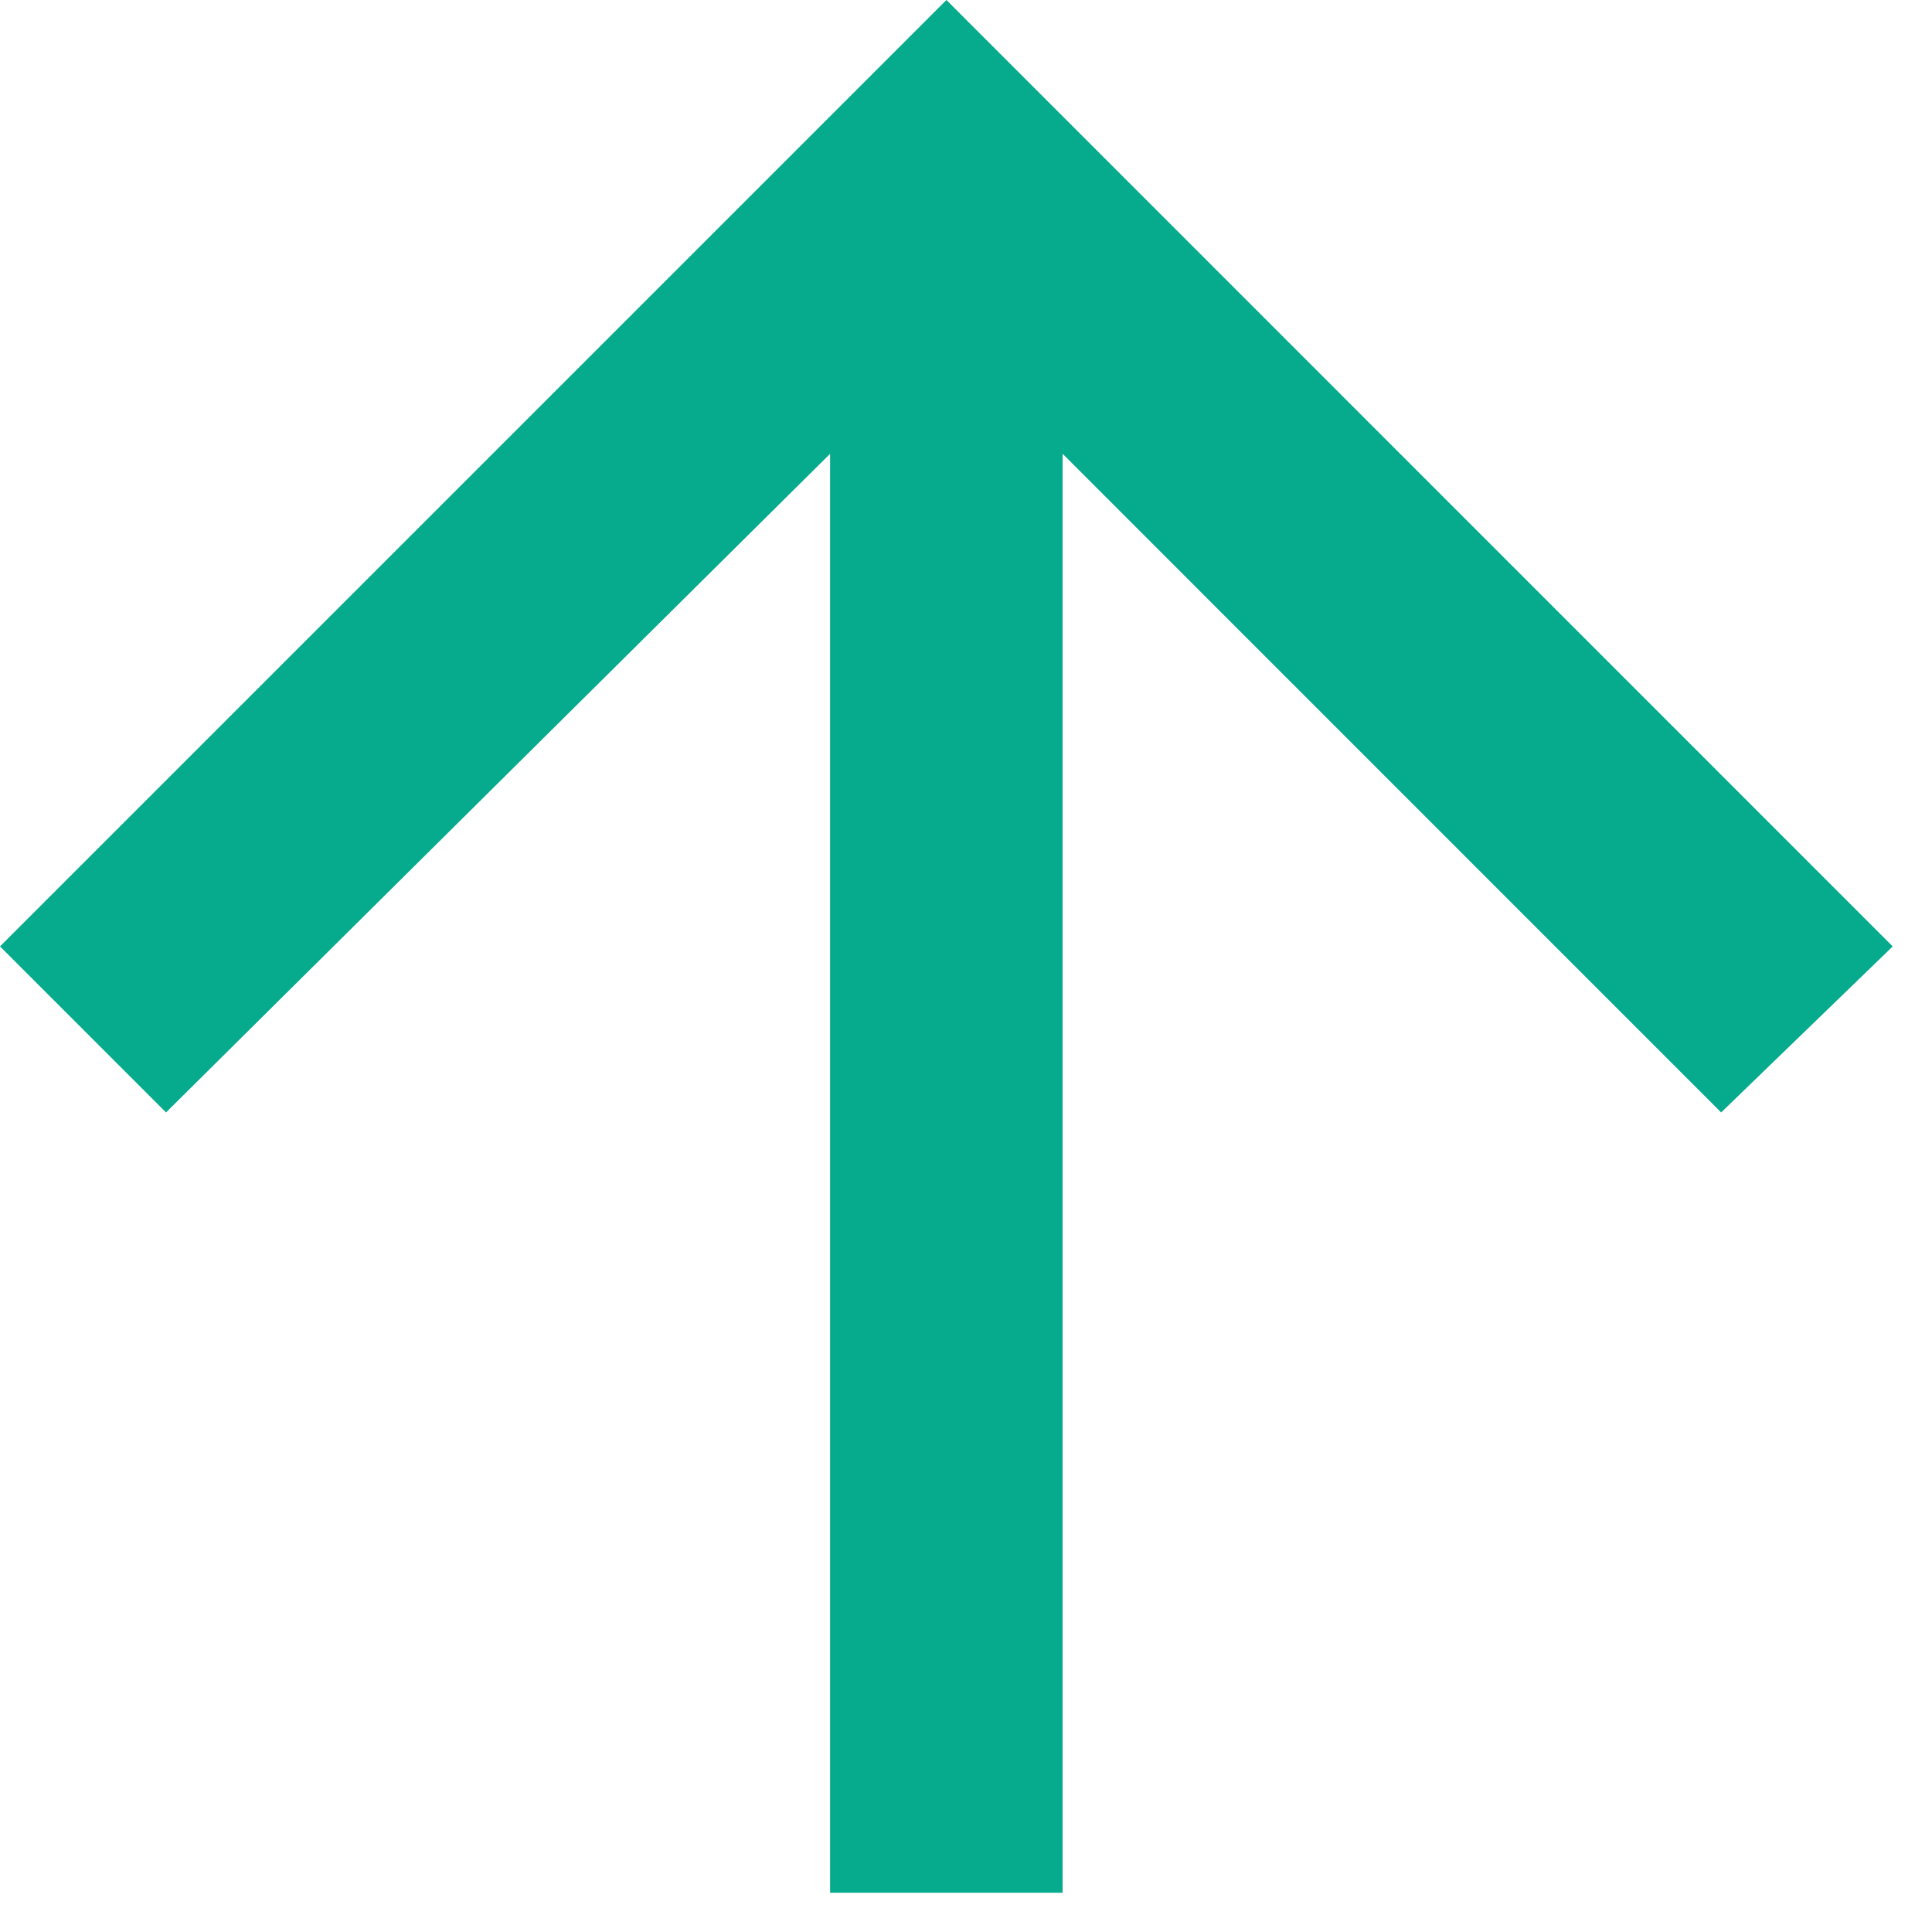 <svg width="15" height="15" viewBox="0 0 15 15" fill="none" xmlns="http://www.w3.org/2000/svg">
<path d="M0 7.348L7.348 0L14.695 7.348L13.363 8.637L8.25 3.523V14.695H6.445V3.523L1.289 8.637L0 7.348Z" fill="#06AA8D"/>
</svg>
